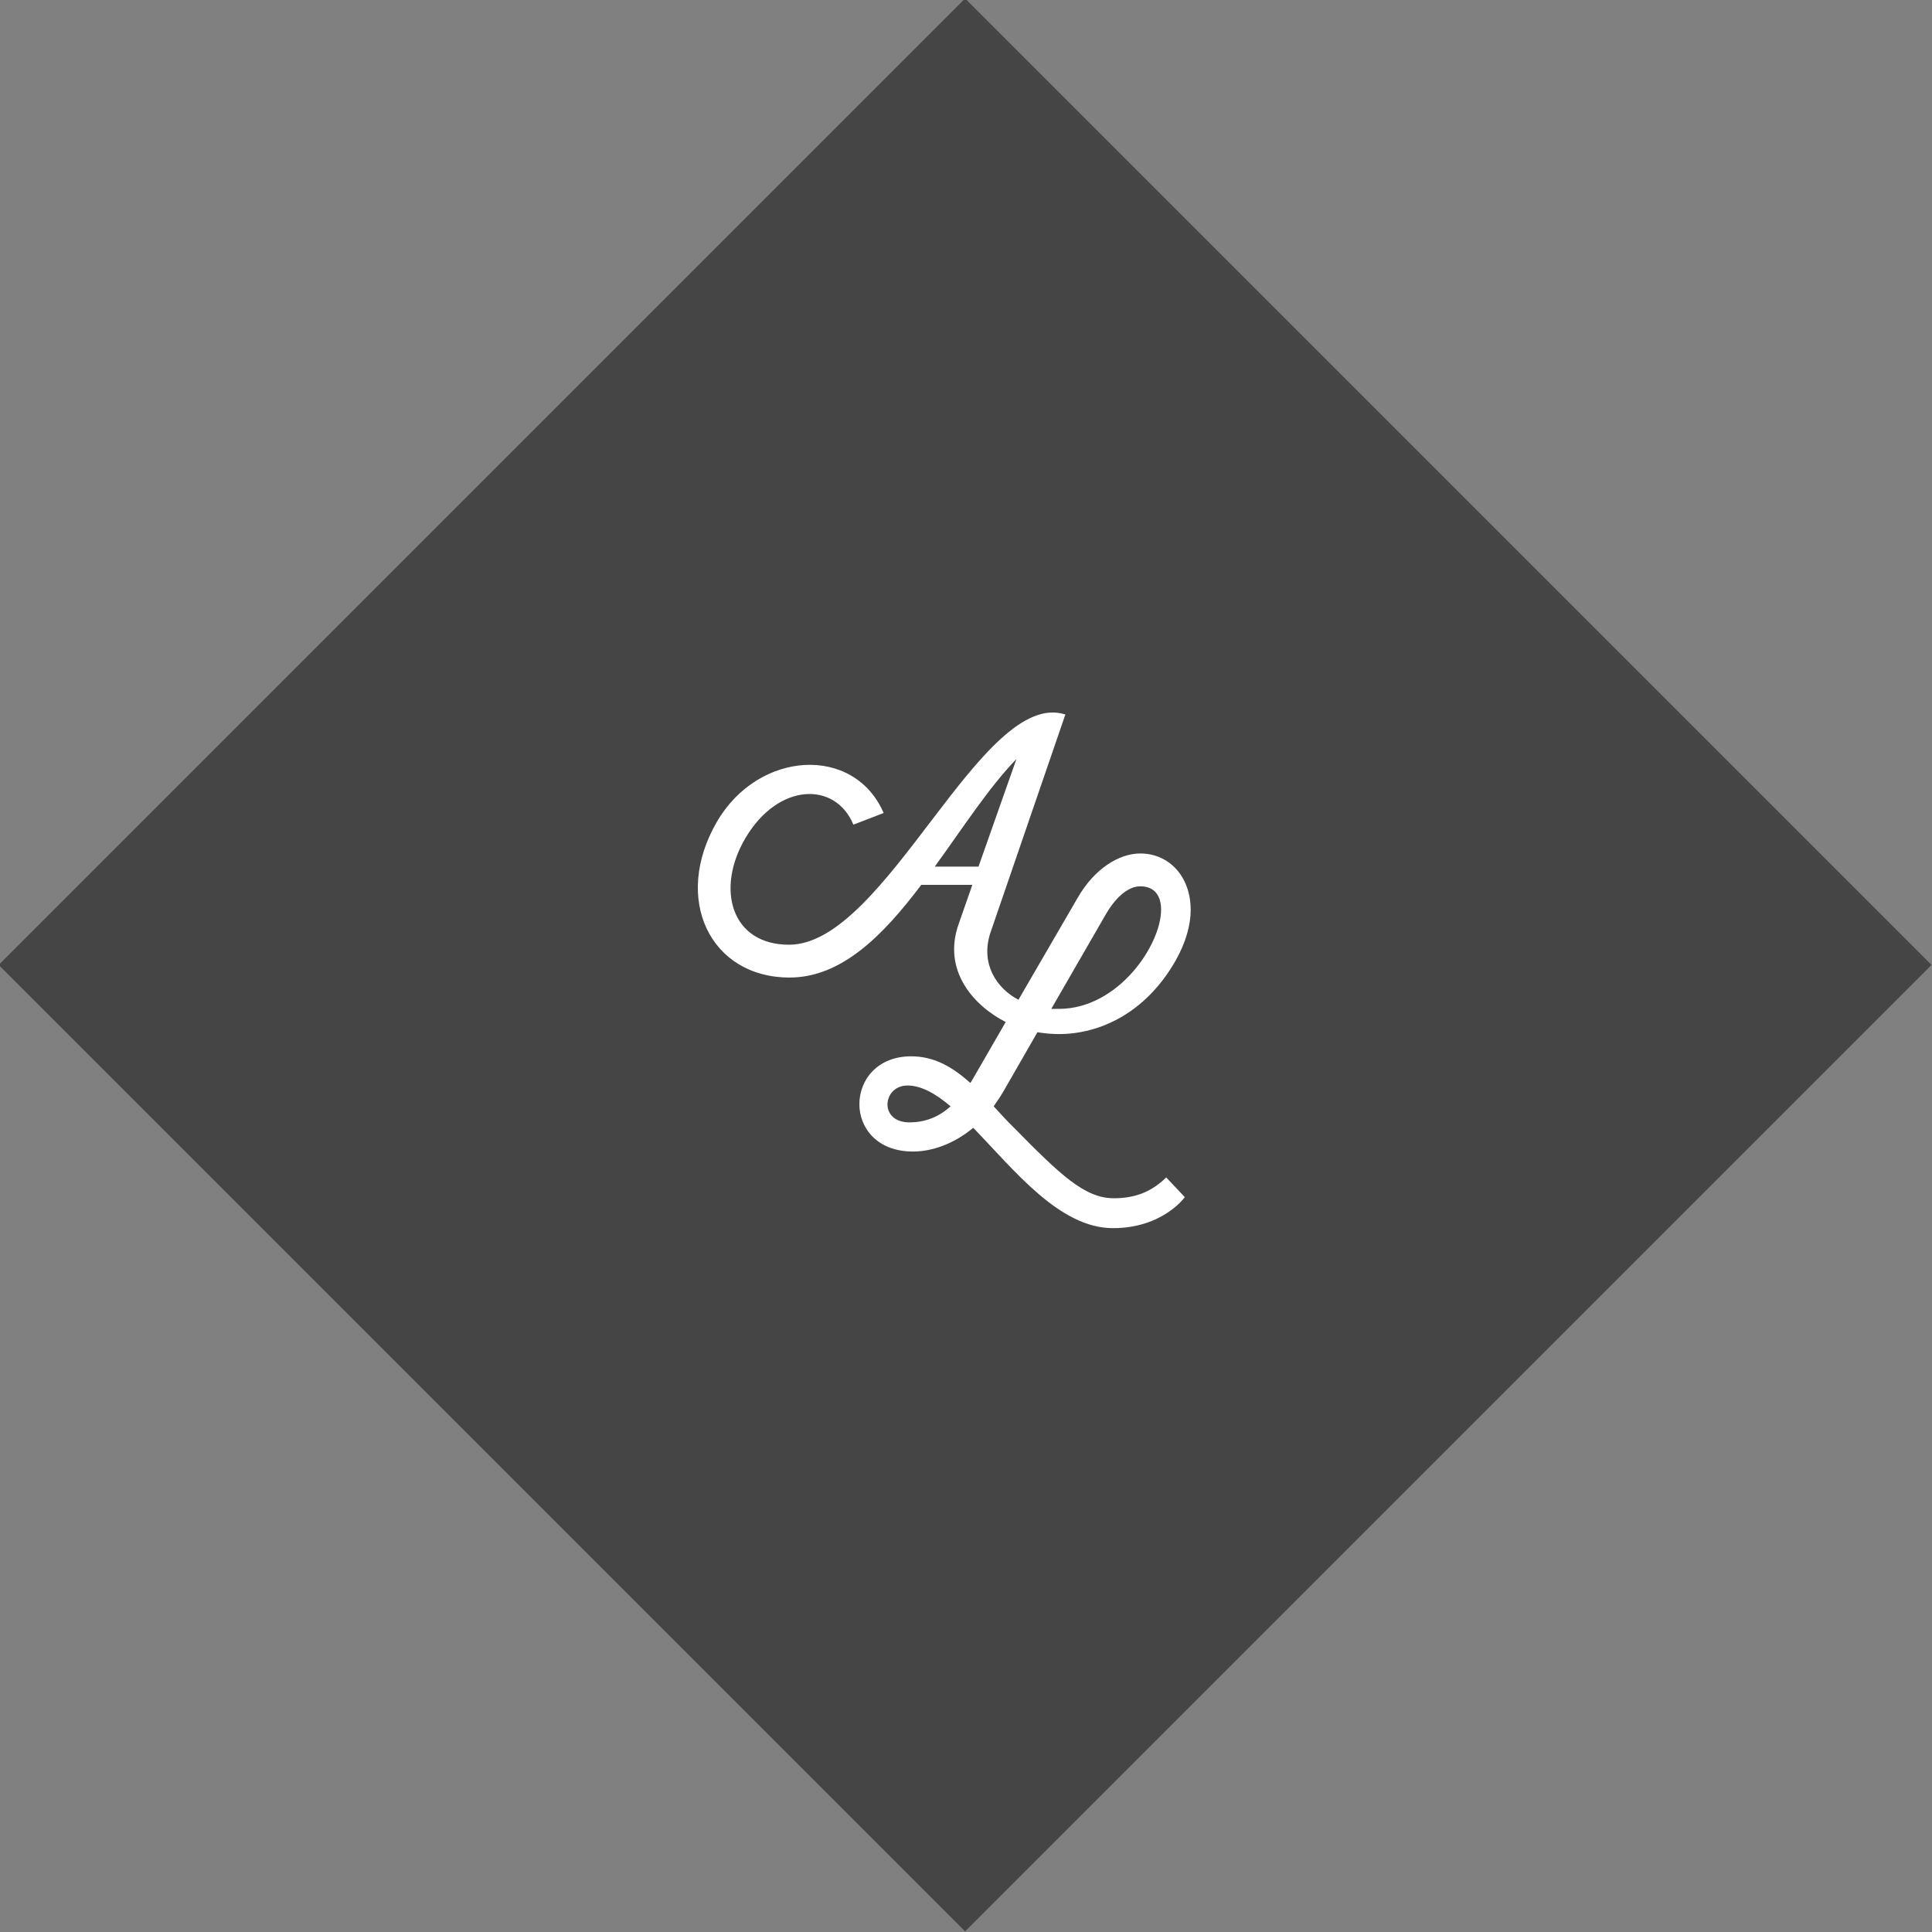 <?xml version="1.0" encoding="utf-8"?>
<!-- Generator: Adobe Illustrator 16.0.3, SVG Export Plug-In . SVG Version: 6.00 Build 0)  -->
<!DOCTYPE svg PUBLIC "-//W3C//DTD SVG 1.1//EN" "http://www.w3.org/Graphics/SVG/1.1/DTD/svg11.dtd">
<svg version="1.1" id="Layer_1" xmlns="http://www.w3.org/2000/svg" xmlns:xlink="http://www.w3.org/1999/xlink" x="0px" y="0px"
	 width="200px" height="200px" viewBox="0 0 200 200" enable-background="new 0 0 200 200" xml:space="preserve">
<rect x="0" y="0" width="200" height="200" fill="#808080" stroke="none"/>
<rect x="29.155" y="29.155" transform="matrix(0.707 0.707 -0.707 0.707 99.909 -41.384)" fill="#454545" width="141.509" height="141.51"/>
<g>
	<g>
		<path fill="#FFFFFF" d="M115.288,124.042c-2.983,0-5.516-2.417-10.235-7.212c-0.793-0.755-1.475-1.551-2.19-2.305
			c0.339-0.49,0.716-1.021,1.056-1.623l3.475-6.045c0.72,0.113,1.436,0.19,2.231,0.19c4.189,0,8.948-2.154,12.046-7.556
			c1.096-1.925,1.588-3.738,1.588-5.286c0-3.551-2.307-5.854-5.215-5.854c-2.149,0-4.721,1.511-6.494,4.606l-6.12,10.539
			c-2.303-1.209-3.922-3.736-2.926-6.872l7.782-22.66c-8.651-2.794-18.507,23.756-28.554,23.833
			c-6.044,0.037-7.668-5.778-4.572-11.028c3.402-5.781,9.331-5.894,11.181-1.4l3.135-1.208c-3.059-7.063-12.954-6.495-17.26,0.906
			c-4.646,8.009-0.68,16.128,7.517,16.128c5.398,0,9.705-4.381,13.635-9.594h5.287l-1.398,4.005
			c-1.777,4.924,1.644,8.57,4.854,10.192l-3.14,5.438c-0.185,0.305-0.337,0.604-0.523,0.869c-1.816-1.622-3.702-2.755-6.12-2.755
			c-3.55,0-5.365,2.49-5.365,4.948c0,2.451,1.815,4.908,5.553,4.908c1.926,0,4.192-0.756,6.232-2.457
			c4.227,4.345,8.912,10.388,14.465,10.388c5.173,0,7.438-3.211,7.438-3.211l-1.925-2.039
			C118.989,123.591,117.173,124.042,115.288,124.042z M114.491,94.621c1.175-2.001,2.459-2.87,3.552-2.87
			c1.477,0,2.154,0.981,2.154,2.416c0,3.664-4.456,10.272-10.573,10.272h-0.796L114.491,94.621z M96.763,89.714
			c2.908-4.002,5.629-8.233,8.459-11.142l-3.929,11.142H96.763z M94.136,116.187c-1.547,0-2.264-0.907-2.264-1.849
			c0-0.982,0.753-1.967,2.075-1.967c1.436,0,2.946,0.87,4.457,2.154C97.198,115.62,95.798,116.187,94.136,116.187z"/>
	</g>
</g>
</svg>
